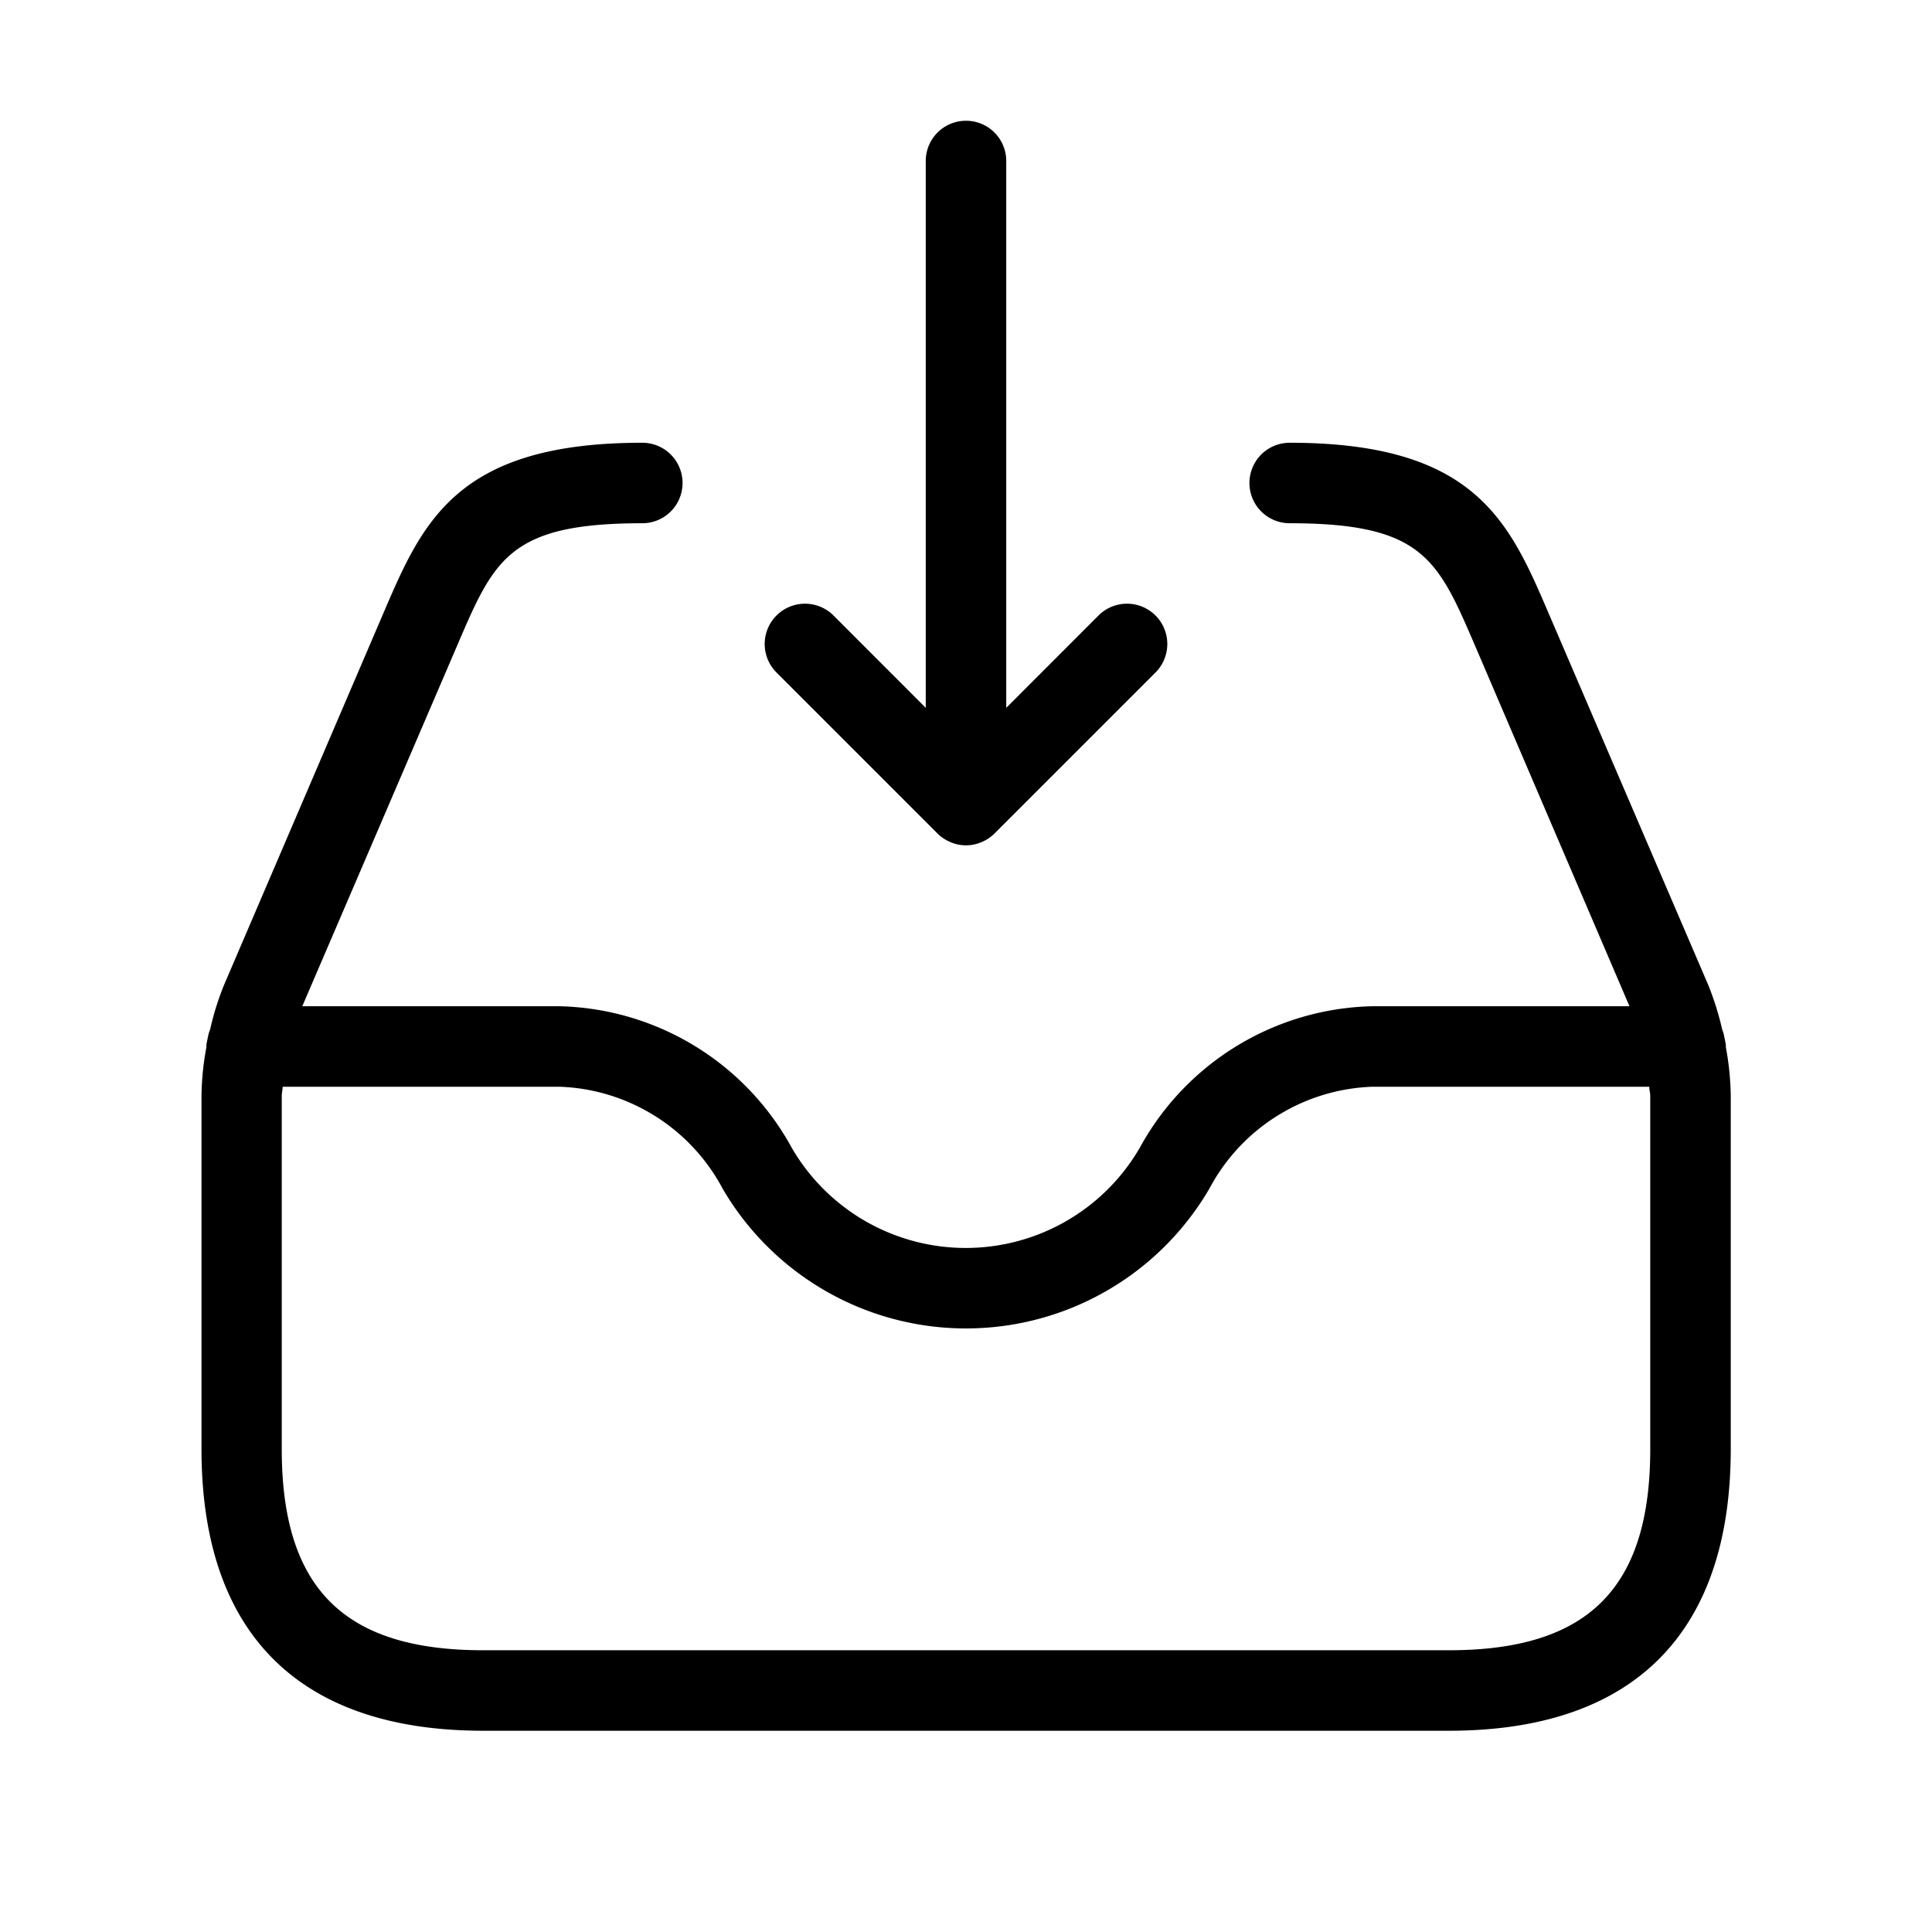 <svg xmlns="http://www.w3.org/2000/svg" width="24" height="24" viewBox="0 0 24 24">
    <path d="M21.439,13.008V13c0-.009,0-.016,0-.025l-.024-.118a.475.475,0,0,0-.021-.067,3.649,3.649,0,0,0-.173-.553L19.239,7.622C18.751,6.483,18.33,5.5,16.021,5.5a.5.5,0,0,0,0,1c1.65,0,1.839.444,2.3,1.515L20.242,12.5h-3.2a3.376,3.376,0,0,0-2.886,1.763,2.5,2.5,0,0,1-4.318,0A3.376,3.376,0,0,0,6.955,12.5h-3.2L5.681,8.015C6.14,6.944,6.329,6.5,7.979,6.5a.5.5,0,0,0,0-1c-2.309,0-2.73.983-3.218,2.121L2.782,12.238a3.512,3.512,0,0,0-.172.551.539.539,0,0,0-.022.068l-.024.118c0,.009,0,.016,0,.025v.008a3.52,3.52,0,0,0-.061.608V18c0,2.29,1.21,3.5,3.5,3.5H18c2.29,0,3.5-1.21,3.5-3.5V13.616A3.52,3.52,0,0,0,21.439,13.008ZM20.5,18c0,1.729-.771,2.5-2.5,2.5H6c-1.729,0-2.5-.771-2.5-2.5V13.616c0-.039.01-.077.012-.116H6.955a2.387,2.387,0,0,1,2.023,1.268,3.5,3.5,0,0,0,6.044,0A2.387,2.387,0,0,1,17.045,13.5h3.443c0,.039.012.077.012.116ZM9.646,8.354a.5.5,0,0,1,.708-.708L11.5,8.793V2a.5.5,0,0,1,1,0V8.793l1.146-1.147a.5.5,0,0,1,.708.708l-2,2a.5.5,0,0,1-.163.108.487.487,0,0,1-.382,0,.5.5,0,0,1-.163-.108Z"/>
</svg>